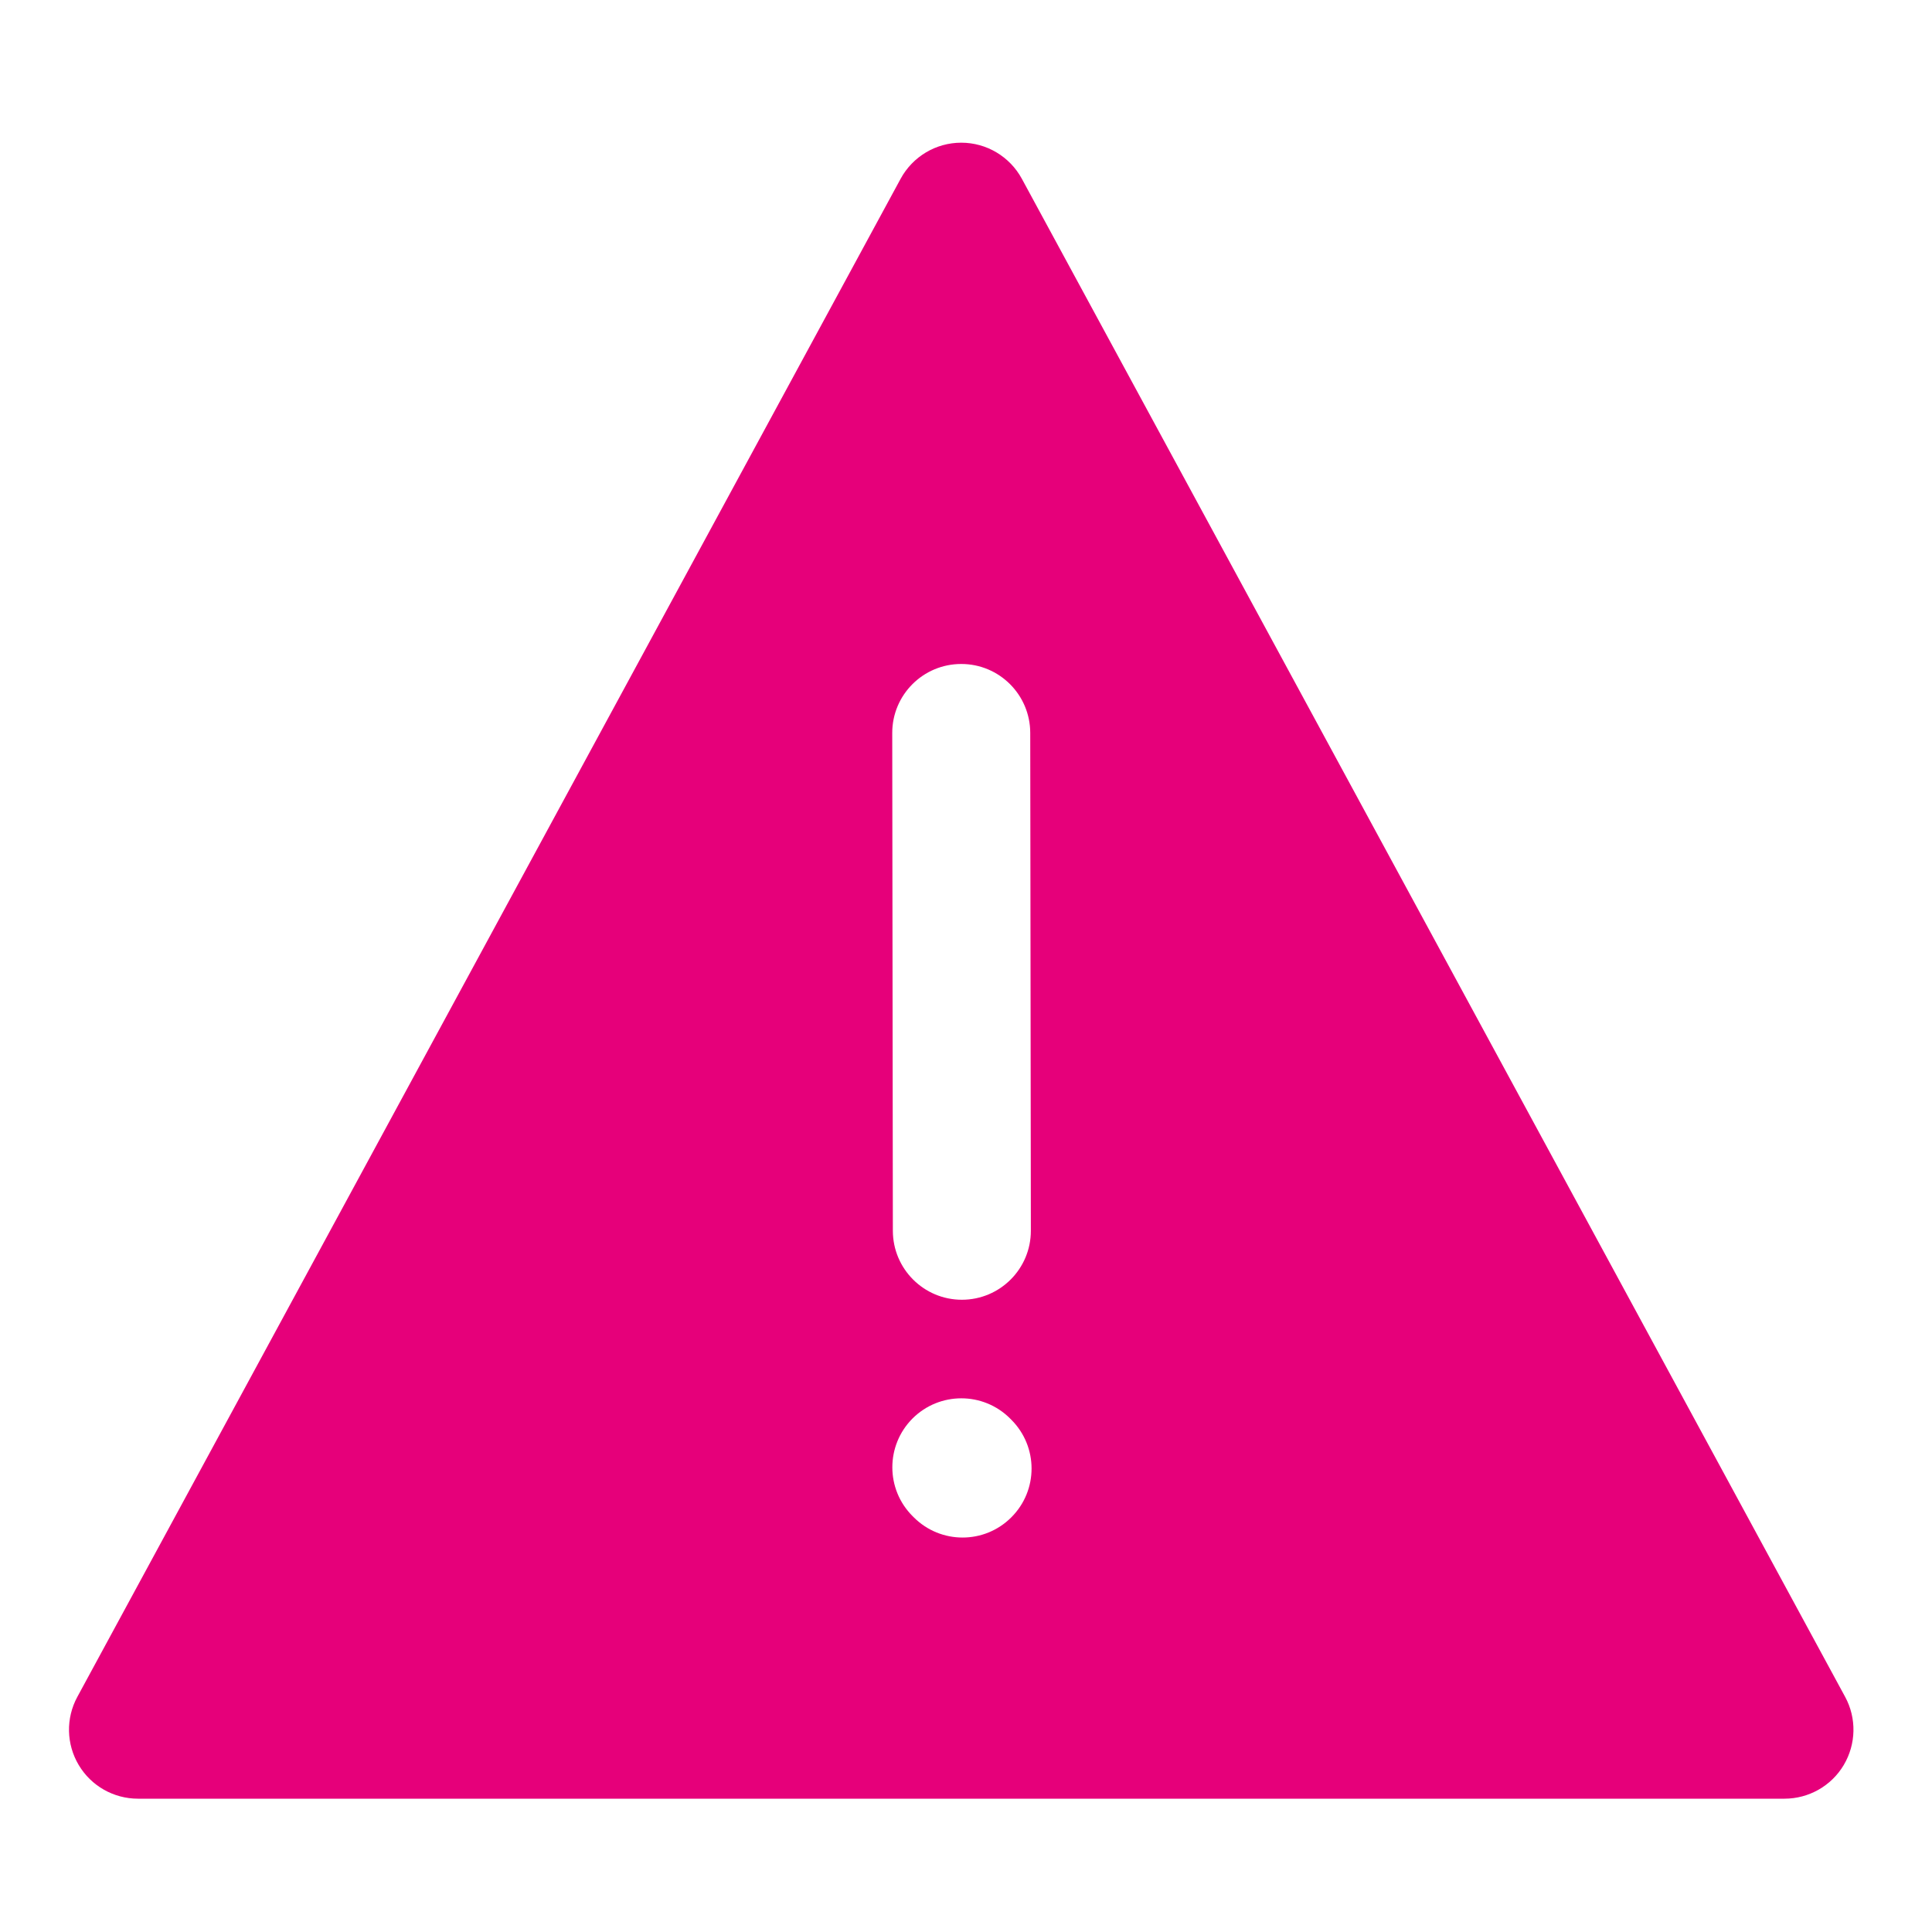 <svg width="48" height="48" viewBox="0 0 28 28" fill="#e6007a" xmlns="http://www.w3.org/2000/svg" stroke-width="2" stroke-linecap="round" stroke-linejoin="round" stroke="#e6007a"><path fill-rule="evenodd" clip-rule="evenodd" d="M14.81 2.592C14.635 2.269 14.298 2.068 13.931 2.068C13.564 2.068 13.227 2.269 13.052 2.592L1.121 24.592C0.953 24.901 0.96 25.277 1.141 25.58C1.321 25.883 1.647 26.068 2 26.068H25.862C26.214 26.068 26.541 25.883 26.721 25.58C26.901 25.277 26.909 24.901 26.741 24.592L14.81 2.592ZM13.93 9.623C14.482 9.622 14.93 10.069 14.931 10.621L14.94 17.835C14.941 18.388 14.494 18.836 13.942 18.837C13.389 18.838 12.941 18.39 12.94 17.838L12.931 10.624C12.93 10.072 13.377 9.623 13.93 9.623ZM14.639 20.558C14.249 20.168 13.616 20.168 13.225 20.558C12.835 20.949 12.835 21.582 13.225 21.972L13.243 21.99C13.634 22.381 14.267 22.381 14.657 21.99C15.048 21.6 15.048 20.967 14.657 20.576L14.639 20.558Z" stroke="none"></path></svg>